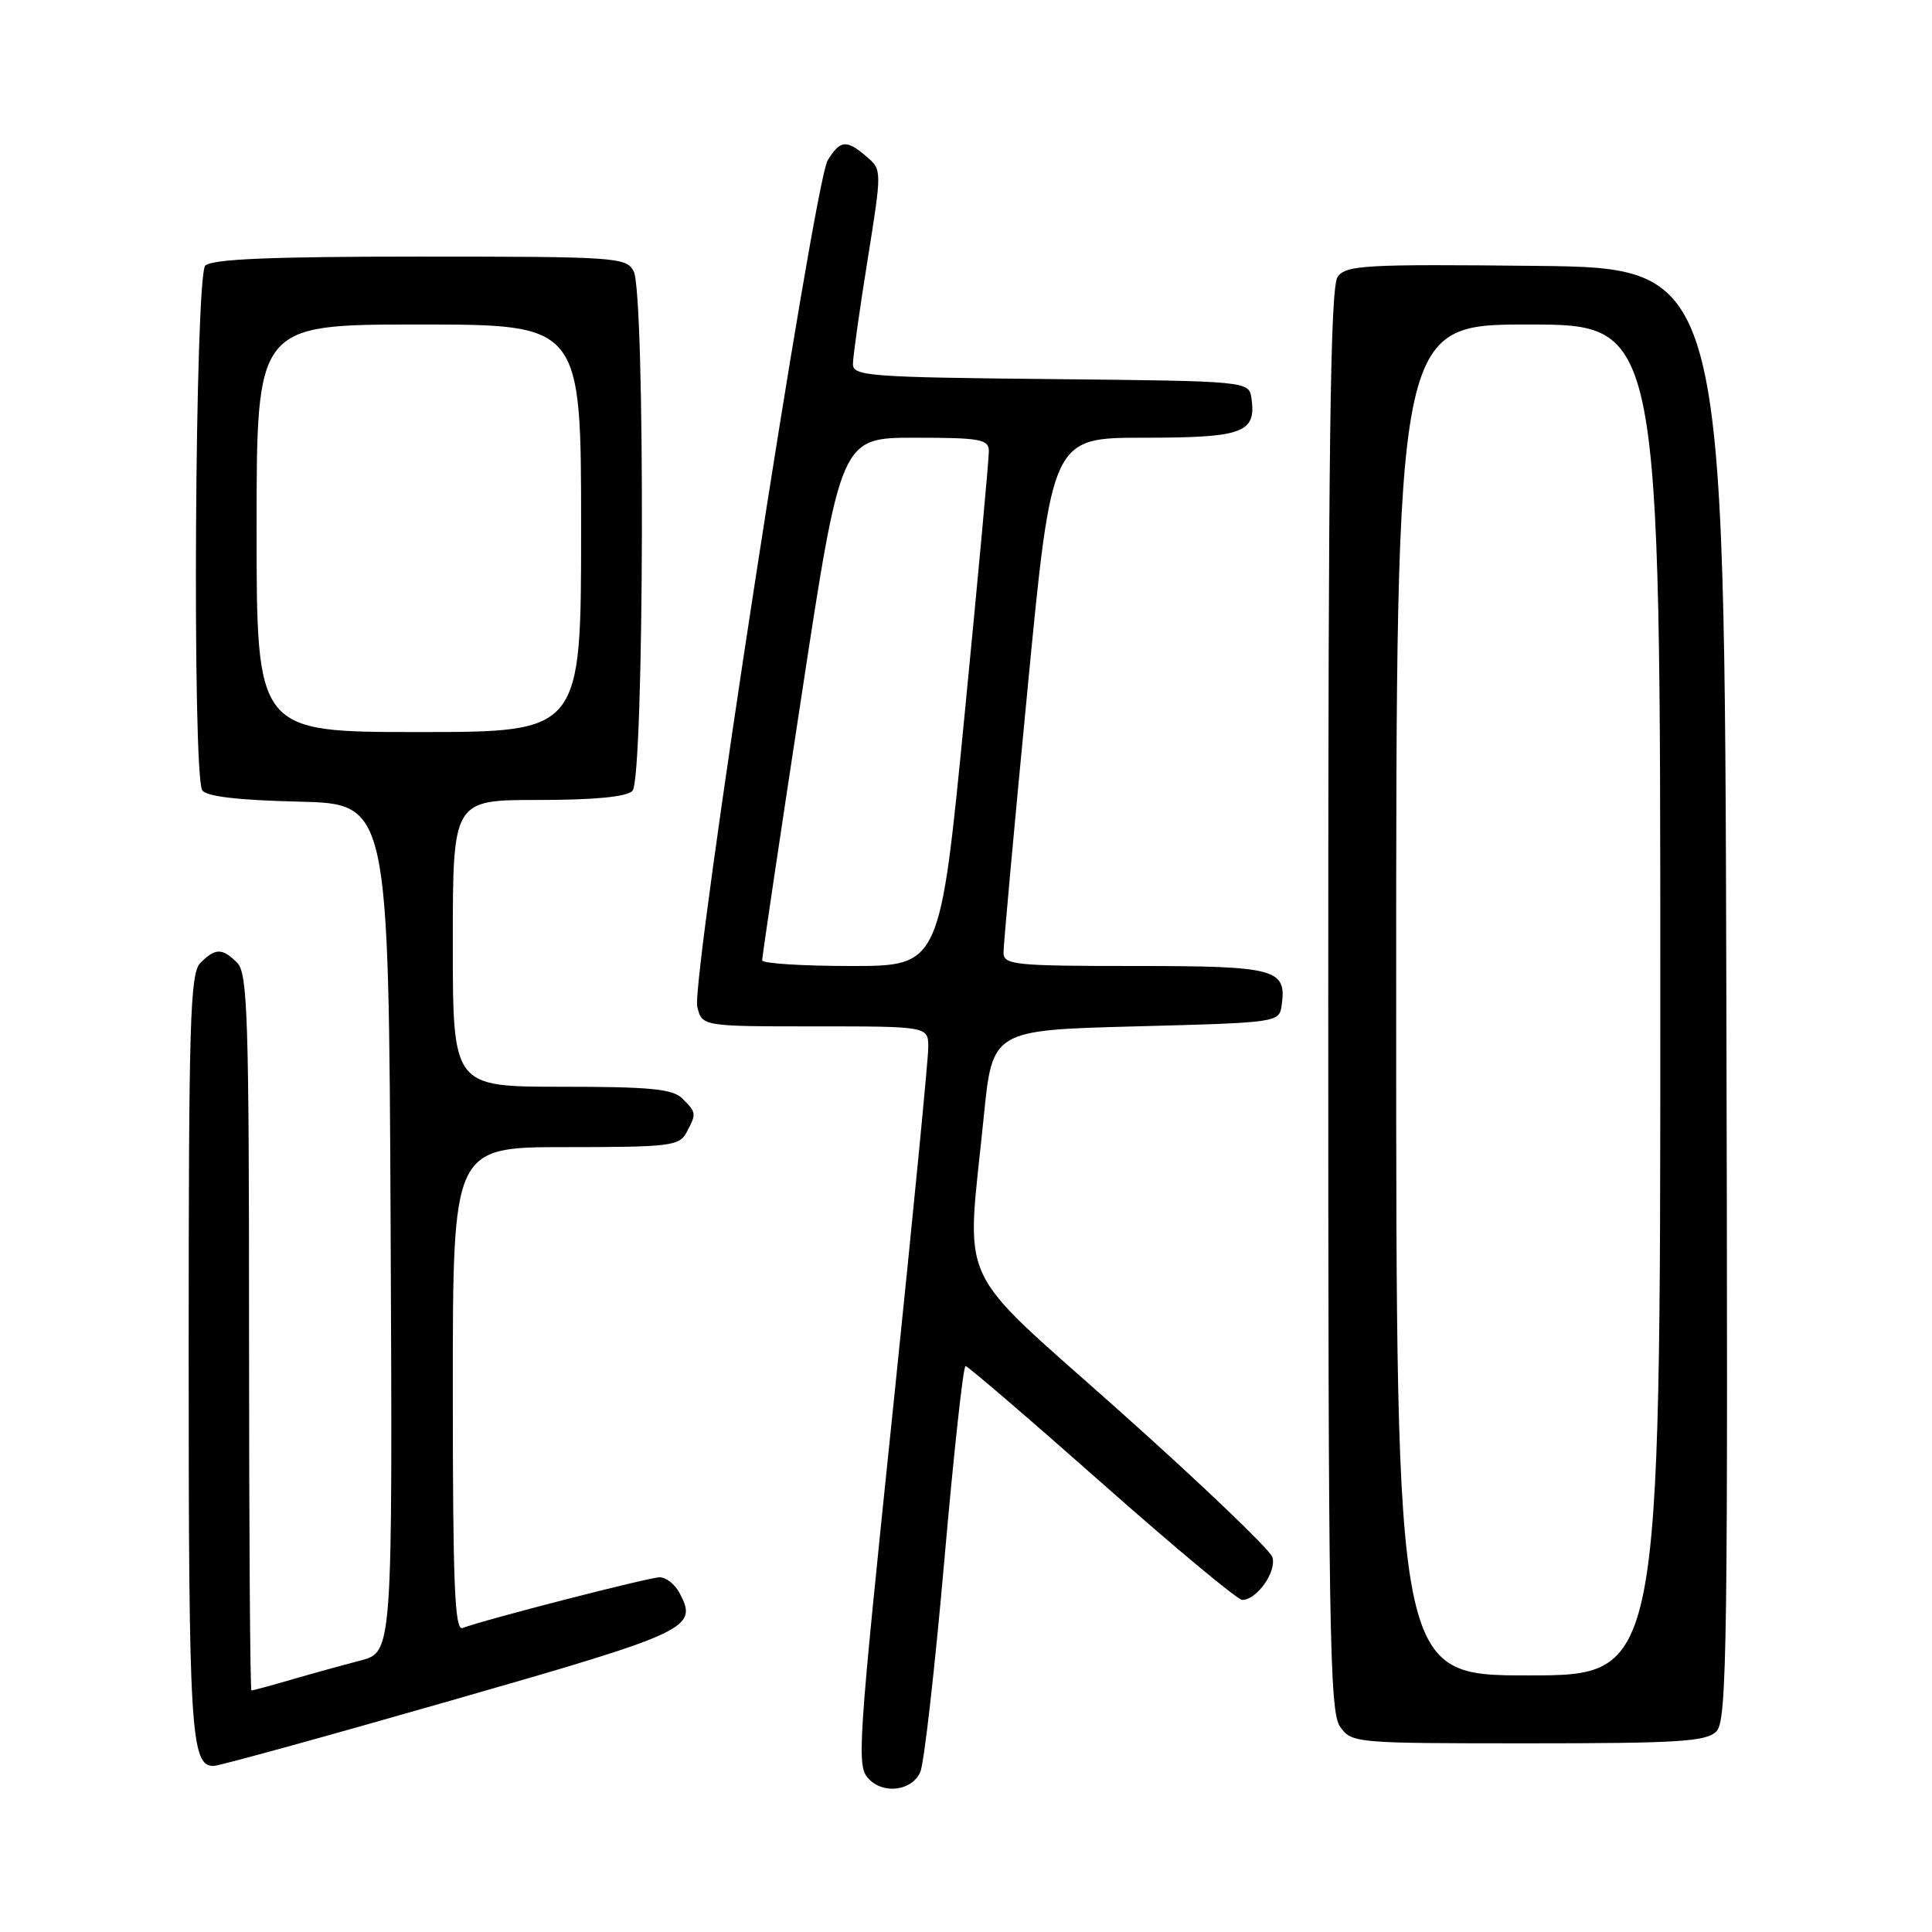 <?xml version="1.0" encoding="UTF-8" standalone="no"?>
<!DOCTYPE svg PUBLIC "-//W3C//DTD SVG 1.1//EN" "http://www.w3.org/Graphics/SVG/1.1/DTD/svg11.dtd" >
<svg xmlns="http://www.w3.org/2000/svg" xmlns:xlink="http://www.w3.org/1999/xlink" version="1.1" viewBox="0 0 256 256">
 <g >
 <path fill="currentColor"
d=" M 121.96 234.75 C 122.46 233.51 123.89 220.91 125.13 206.75 C 126.37 192.59 127.63 181.01 127.94 181.01 C 128.25 181.02 136.38 188.00 146.00 196.51 C 155.62 205.03 163.99 211.99 164.60 212.00 C 166.54 212.00 169.21 208.22 168.59 206.32 C 168.26 205.32 159.22 196.67 148.50 187.10 C 126.22 167.23 128.04 171.14 130.35 148.00 C 131.50 136.50 131.50 136.50 150.50 136.00 C 169.41 135.50 169.50 135.49 169.83 133.19 C 170.51 128.38 169.07 128.00 150.38 128.00 C 134.50 128.00 133.00 127.85 132.97 126.25 C 132.96 125.29 134.39 109.54 136.16 91.25 C 139.36 58.00 139.36 58.00 151.56 58.00 C 164.70 58.00 166.47 57.36 165.83 52.81 C 165.50 50.50 165.50 50.50 139.25 50.23 C 115.11 49.99 113.00 49.83 113.02 48.23 C 113.02 47.28 113.89 41.10 114.95 34.50 C 116.87 22.50 116.87 22.50 114.82 20.75 C 112.15 18.46 111.33 18.54 109.67 21.25 C 107.85 24.24 91.54 130.04 92.39 133.41 C 93.04 136.00 93.04 136.00 108.02 136.00 C 123.00 136.00 123.00 136.00 123.00 138.80 C 123.00 140.34 120.97 161.13 118.50 185.00 C 113.55 232.70 113.47 234.07 115.20 235.80 C 117.21 237.81 120.95 237.23 121.96 234.75 Z  M 59.73 225.34 C 91.50 216.23 92.54 215.74 90.02 211.04 C 89.42 209.92 88.25 209.00 87.41 209.00 C 86.00 209.00 64.16 214.62 61.29 215.72 C 60.25 216.12 60.00 209.94 60.00 184.11 C 60.00 152.00 60.00 152.00 74.96 152.00 C 88.74 152.00 90.01 151.85 90.96 150.07 C 92.30 147.56 92.29 147.43 90.43 145.57 C 89.15 144.29 86.21 144.00 74.43 144.00 C 60.00 144.00 60.00 144.00 60.00 125.00 C 60.00 106.00 60.00 106.00 71.30 106.00 C 78.76 106.00 83.01 105.59 83.80 104.80 C 85.37 103.23 85.52 38.84 83.96 35.93 C 82.98 34.09 81.60 34.00 55.66 34.00 C 35.79 34.00 28.07 34.33 27.20 35.20 C 25.83 36.57 25.45 102.59 26.80 104.72 C 27.32 105.53 31.51 106.03 39.54 106.22 C 51.50 106.50 51.50 106.50 51.76 162.71 C 52.02 218.92 52.02 218.92 47.76 220.03 C 45.42 220.64 41.28 221.78 38.57 222.57 C 35.86 223.36 33.49 224.00 33.32 224.00 C 33.14 224.00 33.00 202.66 33.00 176.57 C 33.00 134.79 32.81 128.96 31.43 127.57 C 29.45 125.60 28.55 125.60 26.57 127.57 C 25.18 128.96 25.00 135.07 25.00 179.64 C 25.00 229.51 25.27 234.00 28.29 234.00 C 28.95 234.01 43.11 230.11 59.73 225.34 Z  M 227.43 229.42 C 228.85 228.01 228.98 218.12 228.75 131.67 C 228.50 35.50 228.50 35.50 203.50 35.23 C 180.88 34.99 178.38 35.13 177.25 36.67 C 176.27 38.01 176.00 58.78 176.00 132.47 C 176.00 216.01 176.17 226.80 177.56 228.78 C 179.09 230.97 179.47 231.00 202.49 231.00 C 222.43 231.00 226.09 230.77 227.43 229.42 Z  M 100.99 127.25 C 100.98 126.84 103.32 111.09 106.20 92.25 C 111.42 58.00 111.42 58.00 121.21 58.00 C 129.86 58.00 131.00 58.20 131.03 59.75 C 131.05 60.71 129.60 76.46 127.81 94.75 C 124.56 128.00 124.56 128.00 112.78 128.00 C 106.30 128.00 100.99 127.66 100.99 127.25 Z  M 34.00 70.00 C 34.00 43.00 34.00 43.00 55.50 43.00 C 77.00 43.00 77.00 43.00 77.00 70.00 C 77.00 97.00 77.00 97.00 55.50 97.00 C 34.00 97.00 34.00 97.00 34.00 70.00 Z  M 185.00 132.50 C 185.00 43.00 185.00 43.00 202.50 43.00 C 220.00 43.00 220.00 43.00 220.00 132.50 C 220.00 222.00 220.00 222.00 202.50 222.00 C 185.00 222.00 185.00 222.00 185.00 132.50 Z "/>
</g>
</svg>